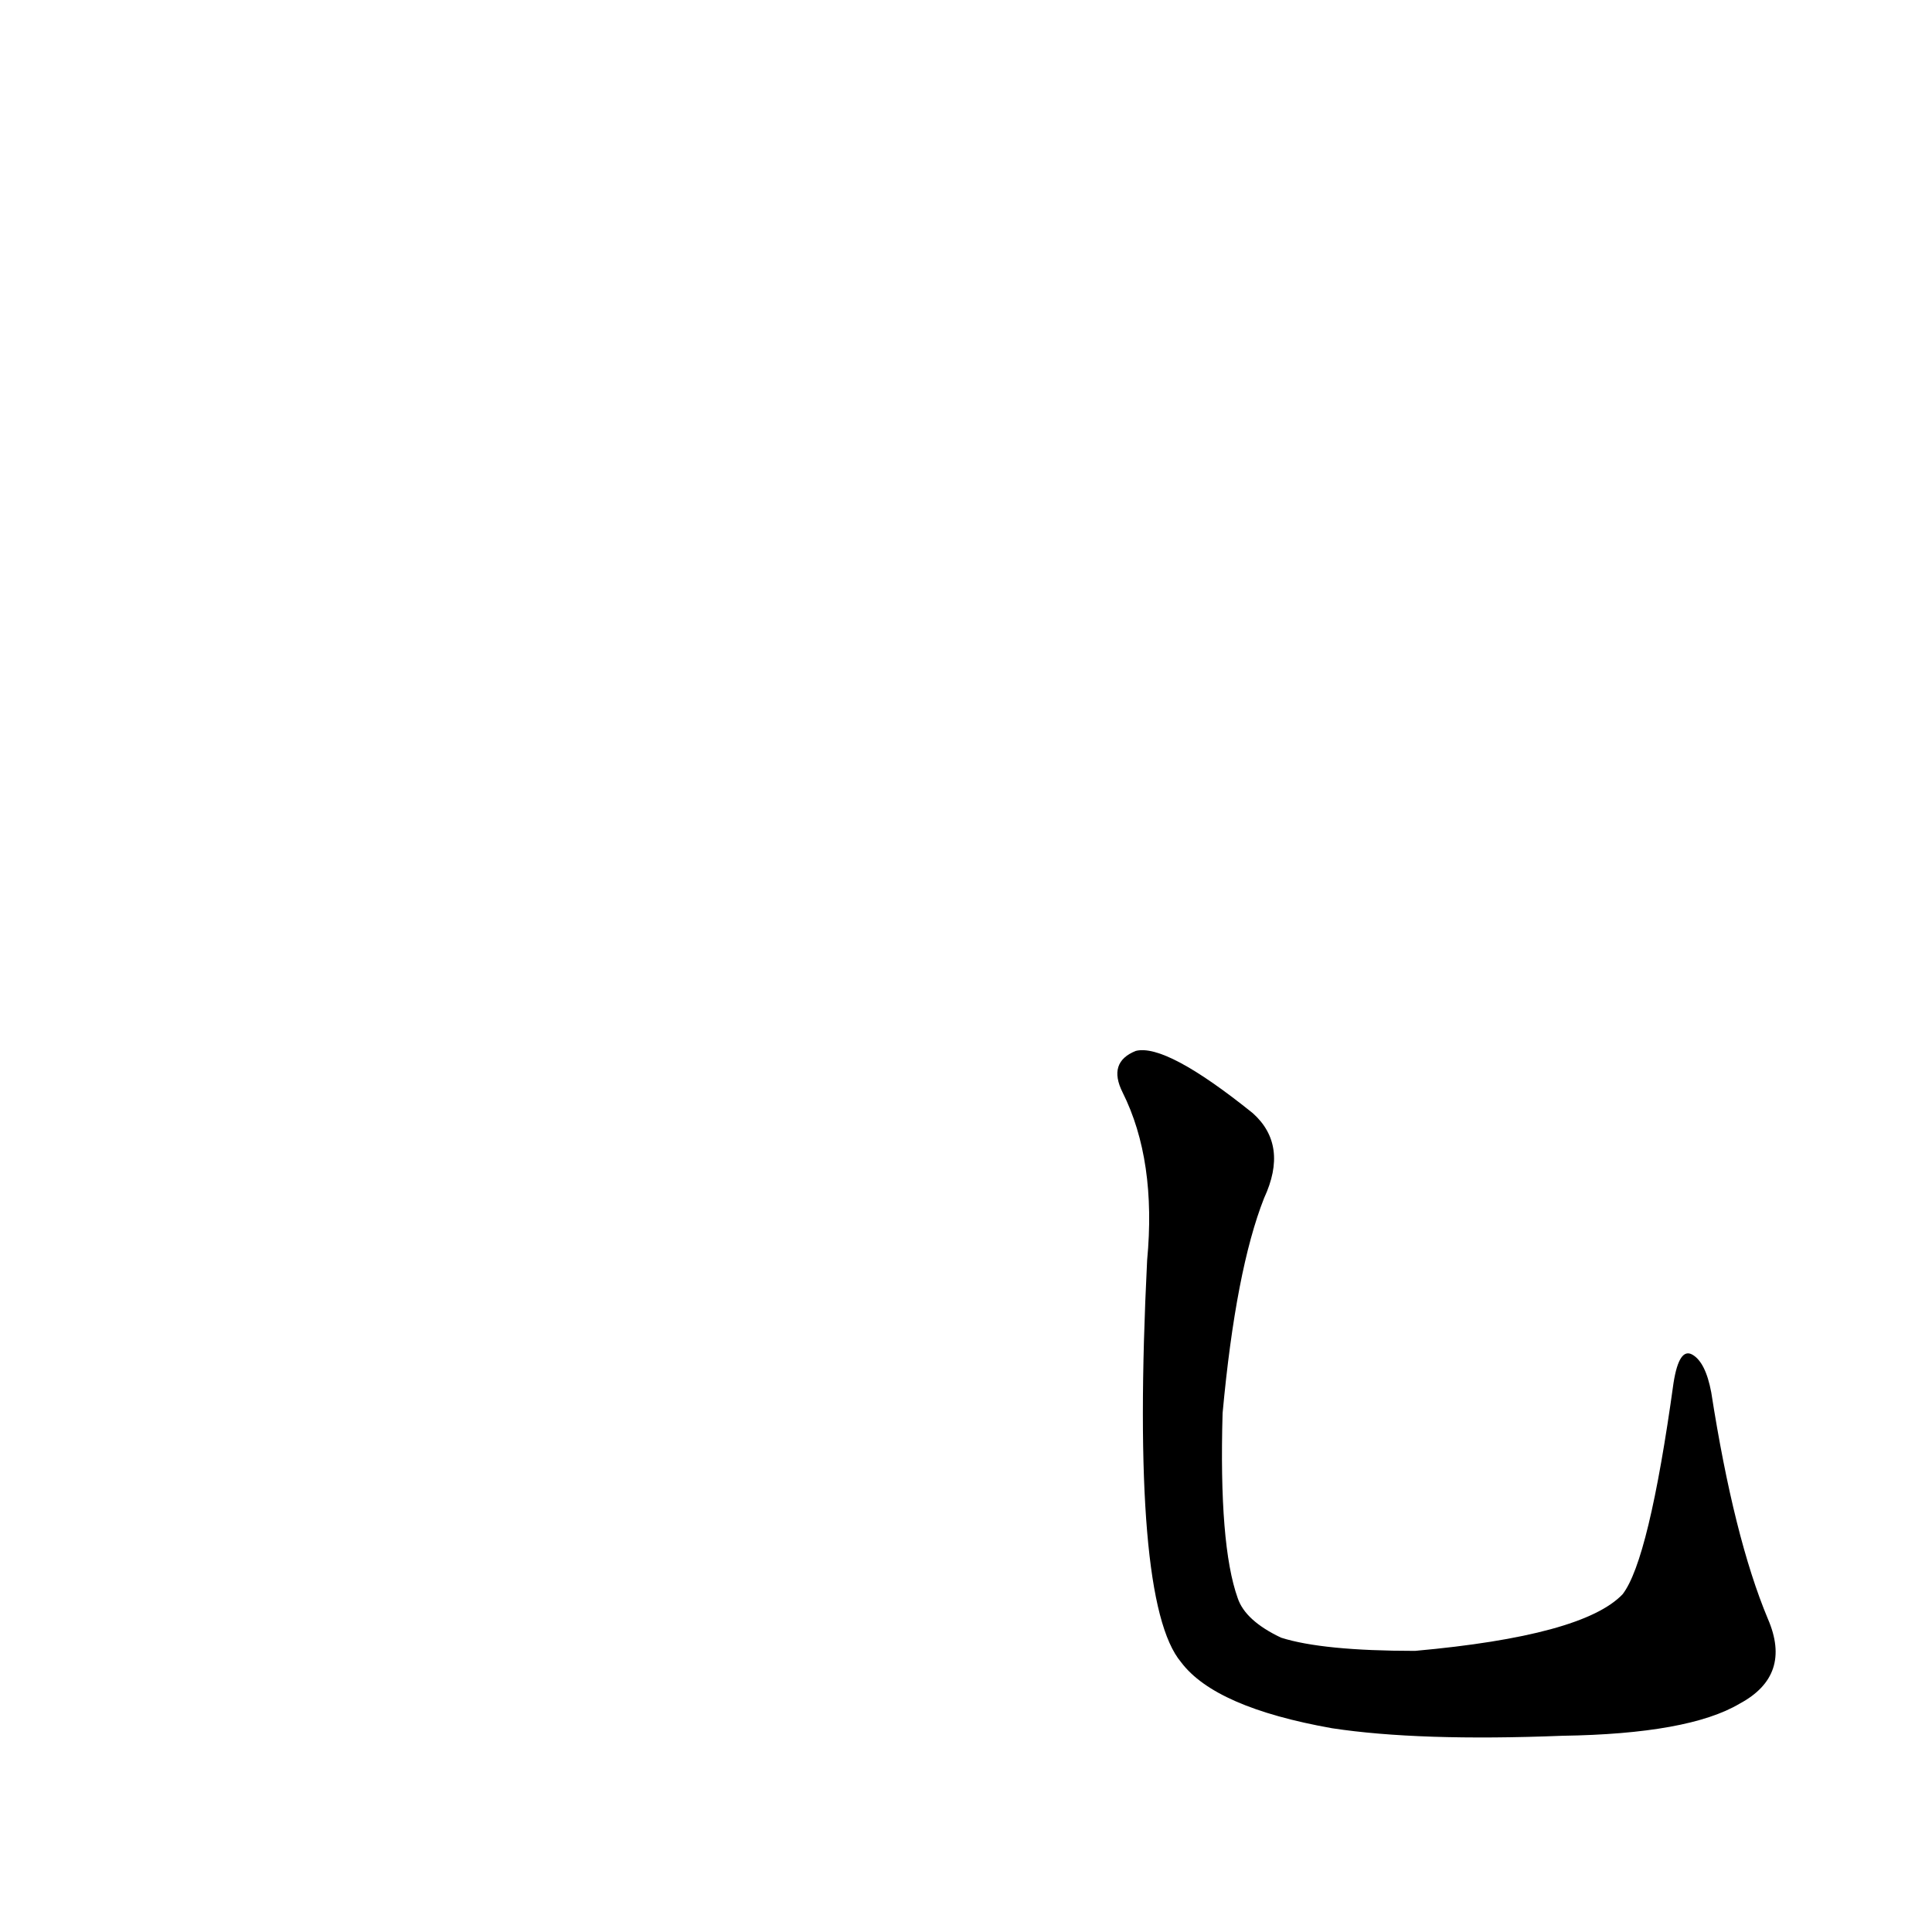 <?xml version='1.0' encoding='utf-8'?>
<svg xmlns="http://www.w3.org/2000/svg" version="1.1" viewBox="0 0 1024 1024"><g transform="scale(1, -1) translate(0, -900)"><path d="M 937 42 Q 919 85 907 162 Q 904 178 897 182 Q 890 186 887 167 Q 874 73 860 55 Q 839 33 750 25 Q 701 25 679 32 Q 660 41 656 53 Q 646 81 648 151 Q 655 227 670 265 Q 683 293 664 310 Q 618 347 602 343 Q 587 337 595 321 Q 613 285 608 232 Q 599 51 626 19 Q 644 -5 706 -16 Q 752 -23 828 -20 Q 895 -19 922 -3 Q 950 12 937 42 Z" fill="black" /></g></svg>